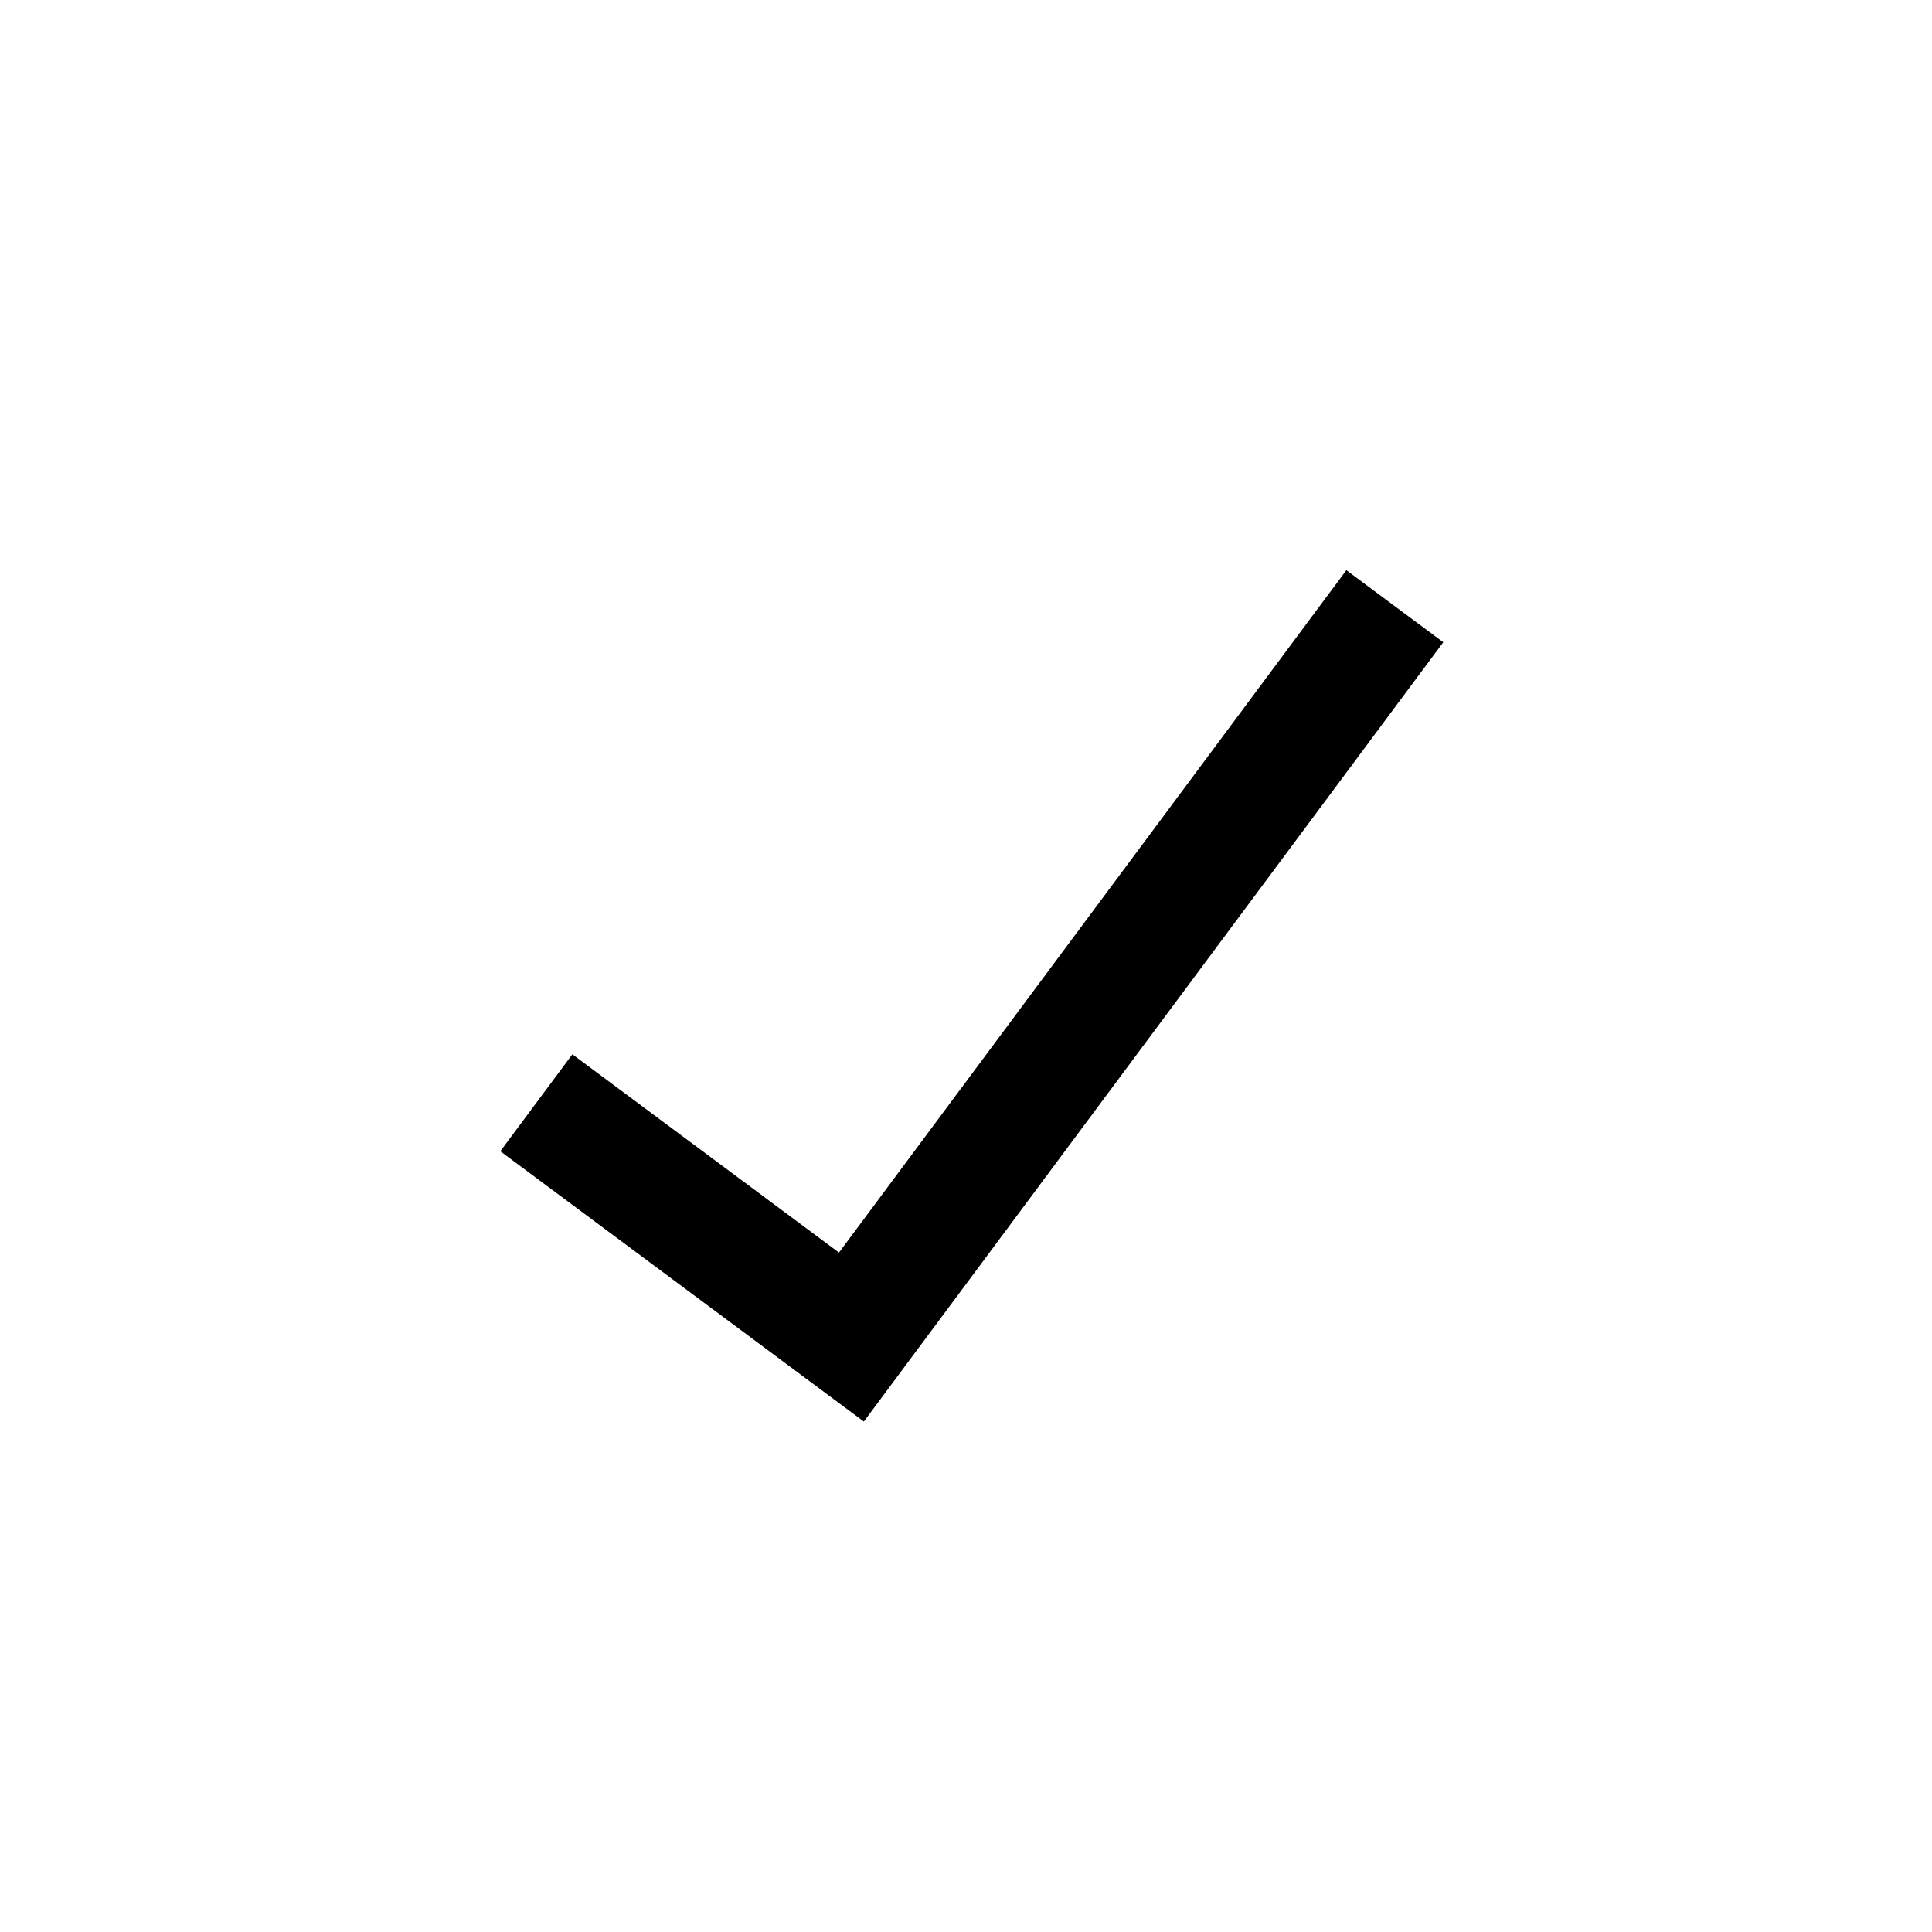 <svg viewBox="0 0 24 24" fill="none" xmlns="http://www.w3.org/2000/svg">
  <g id="icon">
  <path fill-rule="evenodd" clip-rule="evenodd" d="M17.929 7.978L10.731 17.659L6.215 14.301L7.11 13.097L10.422 15.56L16.725 7.083L17.929 7.978Z" fill="currentColor"/>
  </g>
</svg>
